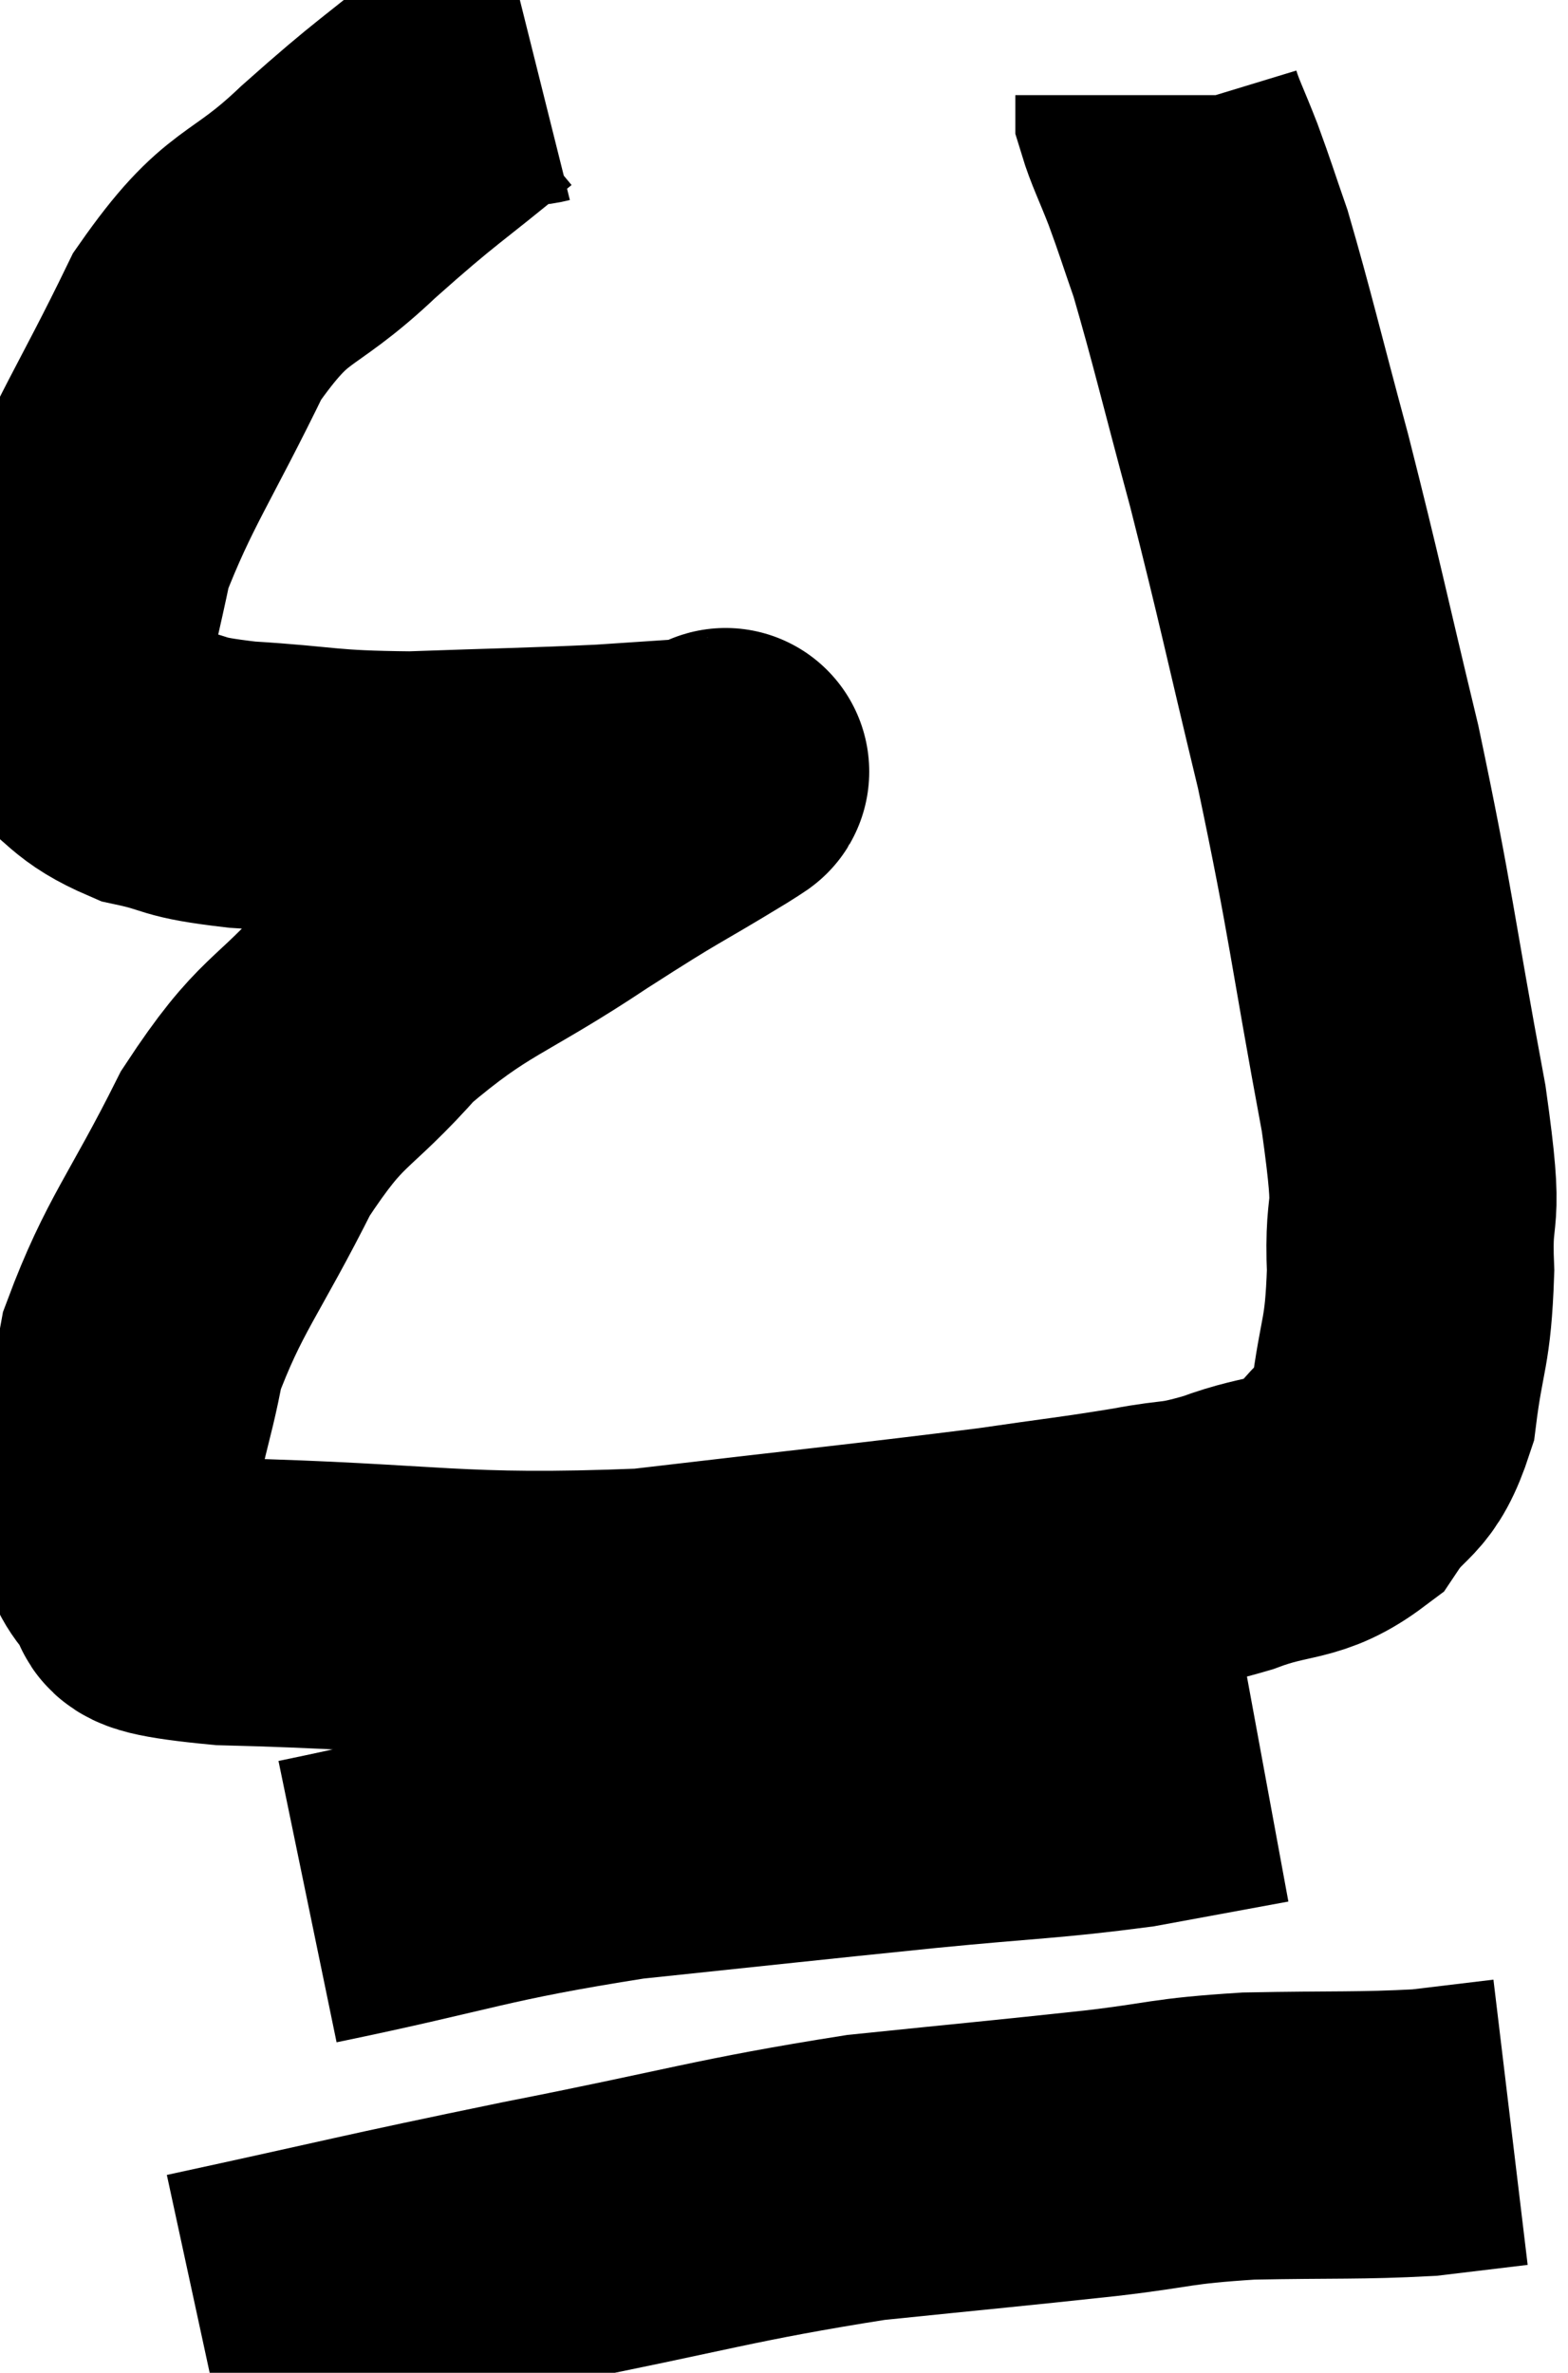 <svg xmlns="http://www.w3.org/2000/svg" viewBox="8.267 2.544 27.293 41.296" width="27.293" height="41.296"><path d="M 17.58 3.6 C 17.1 3.72, 17.475 3.27, 16.62 3.84 C 15.39 4.86, 15.39 4.785, 14.16 5.88 C 12.93 7.05, 12.78 6.675, 11.7 8.22 C 10.77 10.14, 10.41 10.59, 9.84 12.06 C 9.63 13.08, 9.525 13.395, 9.42 14.1 C 9.42 14.49, 9.075 14.445, 9.42 14.88 C 10.11 15.36, 10.035 15.51, 10.8 15.84 C 11.64 16.02, 11.325 16.065, 12.48 16.2 C 13.95 16.29, 13.845 16.365, 15.42 16.38 C 17.1 16.32, 17.49 16.32, 18.78 16.26 C 19.68 16.2, 20.13 16.17, 20.58 16.14 C 20.58 16.14, 20.565 16.14, 20.58 16.14 C 20.61 16.14, 21.24 15.765, 20.64 16.14 C 19.41 16.89, 19.65 16.695, 18.18 17.64 C 16.47 18.78, 16.17 18.72, 14.76 19.92 C 13.65 21.18, 13.545 20.91, 12.54 22.44 C 11.64 24.24, 11.295 24.555, 10.74 26.04 C 10.53 27.21, 10.335 27.45, 10.32 28.38 C 10.5 29.07, 10.215 29.25, 10.68 29.76 C 11.43 30.09, 9.975 30.21, 12.18 30.42 C 15.84 30.51, 16.14 30.735, 19.5 30.6 C 22.56 30.24, 23.475 30.15, 25.62 29.88 C 26.85 29.7, 27.075 29.685, 28.08 29.52 C 28.86 29.37, 28.77 29.475, 29.64 29.22 C 30.6 28.86, 30.84 29.04, 31.56 28.5 C 32.04 27.78, 32.205 28.02, 32.52 27.06 C 32.67 25.86, 32.775 25.965, 32.82 24.66 C 32.76 23.25, 33.015 24.075, 32.7 21.84 C 32.13 18.78, 32.145 18.495, 31.56 15.72 C 30.96 13.23, 30.915 12.93, 30.36 10.74 C 29.85 8.85, 29.715 8.25, 29.34 6.96 C 29.1 6.27, 29.085 6.195, 28.86 5.58 C 28.65 5.04, 28.545 4.845, 28.44 4.5 C 28.44 4.35, 28.44 4.275, 28.44 4.2 L 28.44 4.2" fill="none" stroke="black" stroke-width="5"></path><path d="M 13.62 35.64 C 16.38 35.07, 16.47 34.92, 19.14 34.5 C 21.72 34.23, 22.095 34.185, 24.3 33.96 C 26.13 33.78, 26.475 33.795, 27.96 33.6 C 29.1 33.39, 29.67 33.285, 30.24 33.18 L 30.24 33.18" fill="none" stroke="black" stroke-width="5"></path><path d="M 11.7 42.84 C 14.61 42.21, 14.61 42.18, 17.52 41.58 C 20.43 41.01, 20.865 40.83, 23.34 40.44 C 25.38 40.23, 25.755 40.2, 27.42 40.02 C 28.71 39.87, 28.59 39.81, 30 39.72 C 31.53 39.69, 31.92 39.72, 33.06 39.66 L 34.56 39.48" fill="none" stroke="black" stroke-width="5"></path></svg>